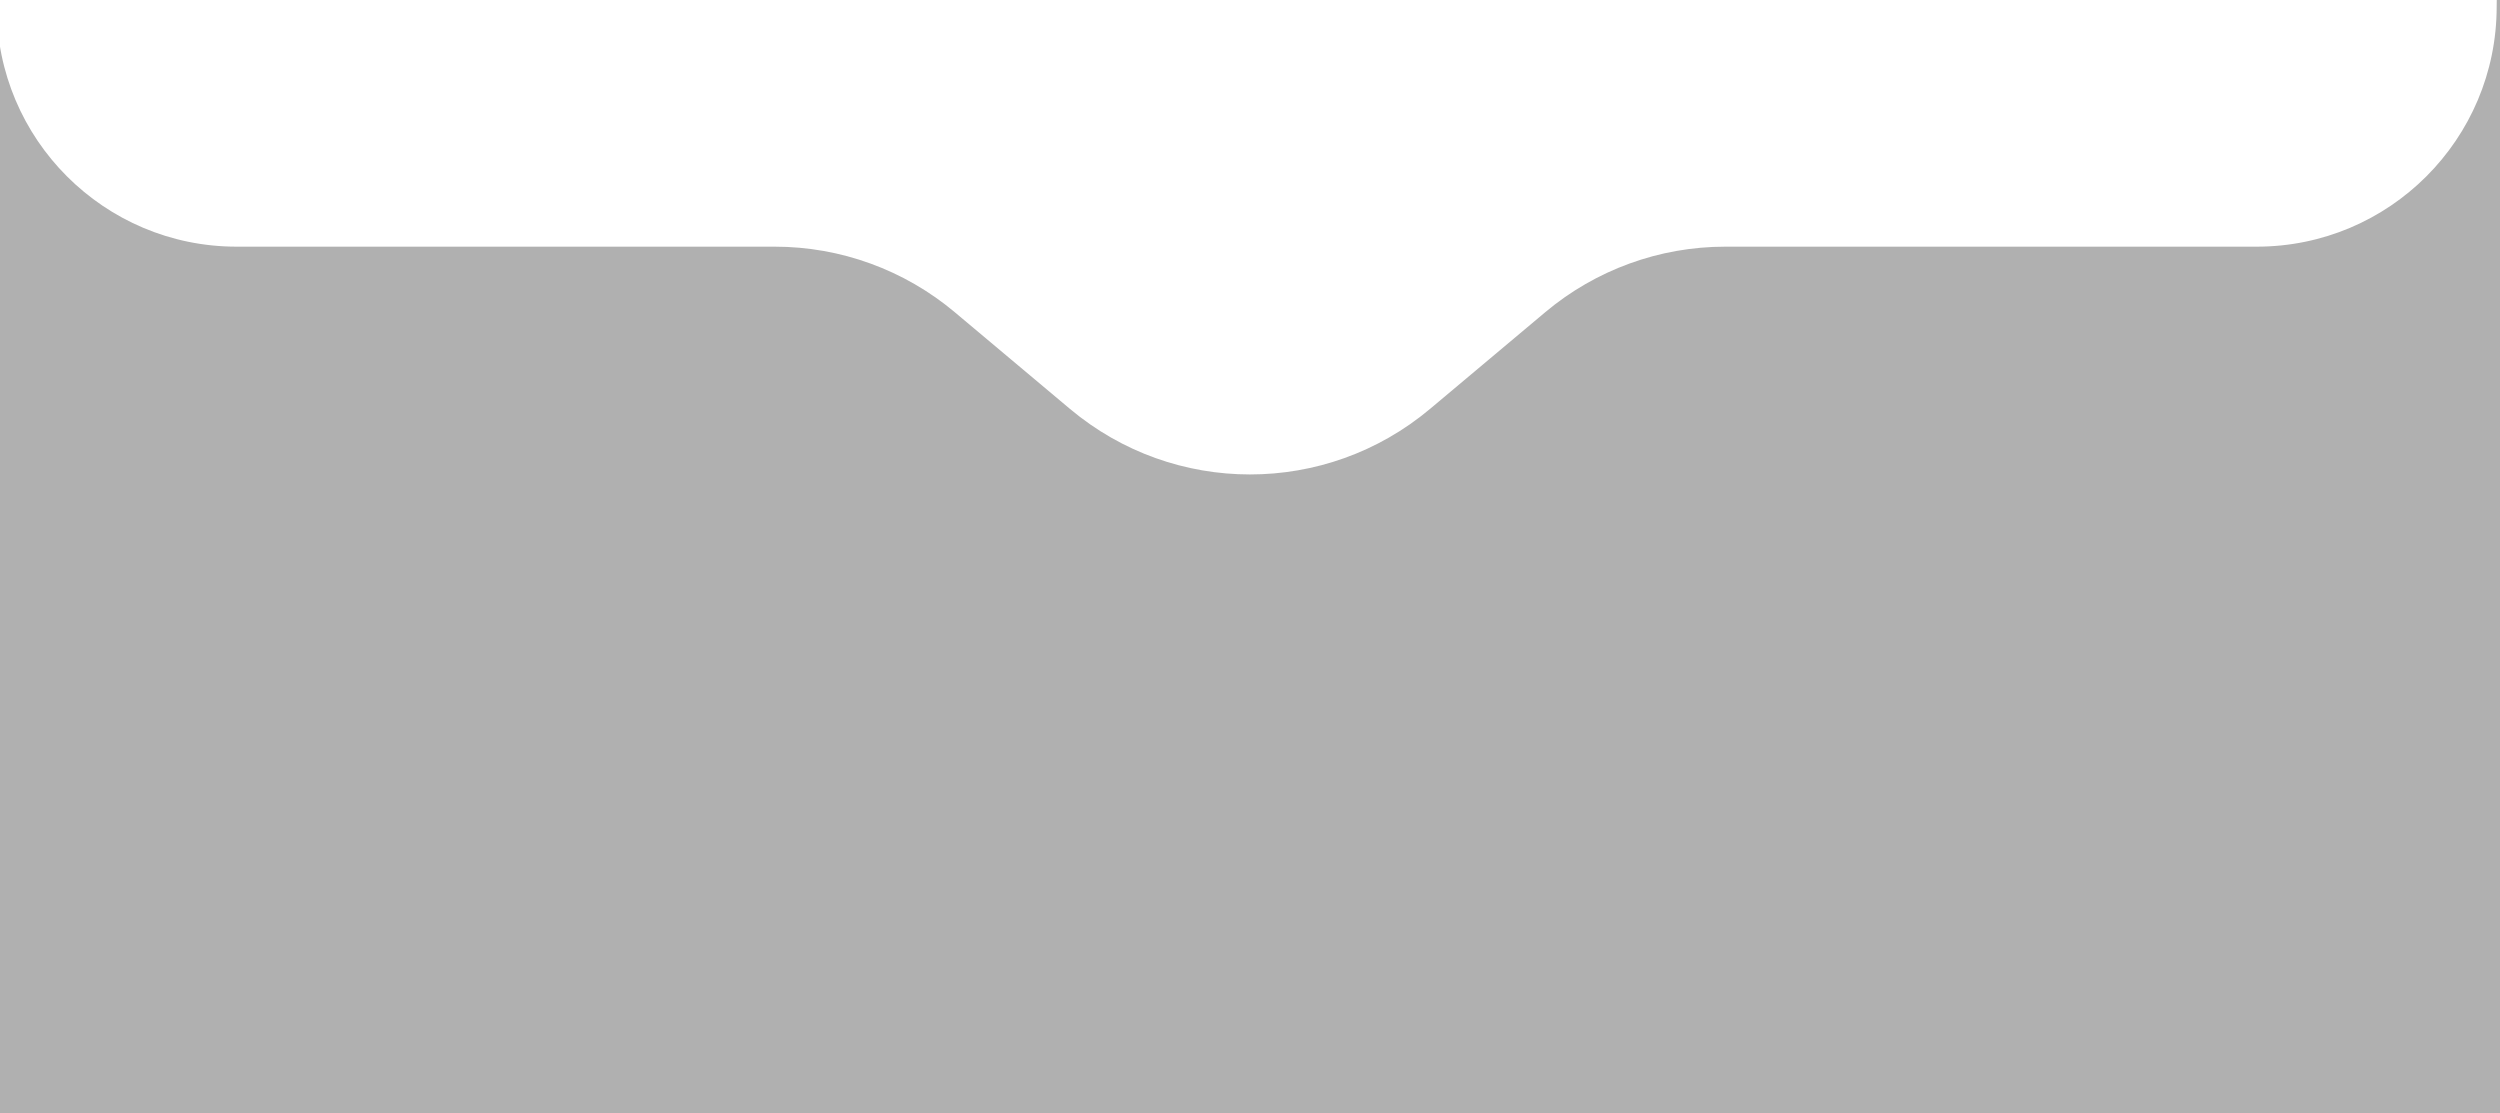 <svg width="375" height="167" viewBox="0 0 375 167" fill="none" xmlns="http://www.w3.org/2000/svg">
<g filter="url(#filter0_b_1387_15318)">
<path d="M438.5 -35H410.5C390.618 -35 374.5 -18.882 374.5 1C374.5 20.882 358.382 37 338.5 37H258.789C248.913 37 239.353 40.48 231.789 46.829L214.501 61.339C198.886 74.444 176.114 74.444 160.499 61.339L143.211 46.829C135.647 40.48 126.087 37 116.211 37H35.5C15.618 37 -0.5 20.882 -0.5 1C-0.5 -18.882 -16.618 -35 -36.5 -35H-48C-71.196 -35 -90 -16.196 -90 7V125C-90 148.196 -71.196 167 -48 167H438.5C461.696 167 480.5 148.196 480.5 125V7C480.5 -16.196 461.696 -35 438.5 -35Z" fill="black" fill-opacity="0.31"/>
</g>
<defs>
<filter id="filter0_b_1387_15318" x="-122.2" y="-67.2" width="634.9" height="266.4" filterUnits="userSpaceOnUse" color-interpolation-filters="sRGB">
<feFlood flood-opacity="0" result="BackgroundImageFix"/>
<feGaussianBlur in="BackgroundImageFix" stdDeviation="16.1"/>
<feComposite in2="SourceAlpha" operator="in" result="effect1_backgroundBlur_1387_15318"/>
<feBlend mode="normal" in="SourceGraphic" in2="effect1_backgroundBlur_1387_15318" result="shape"/>
</filter>
</defs>
</svg>
